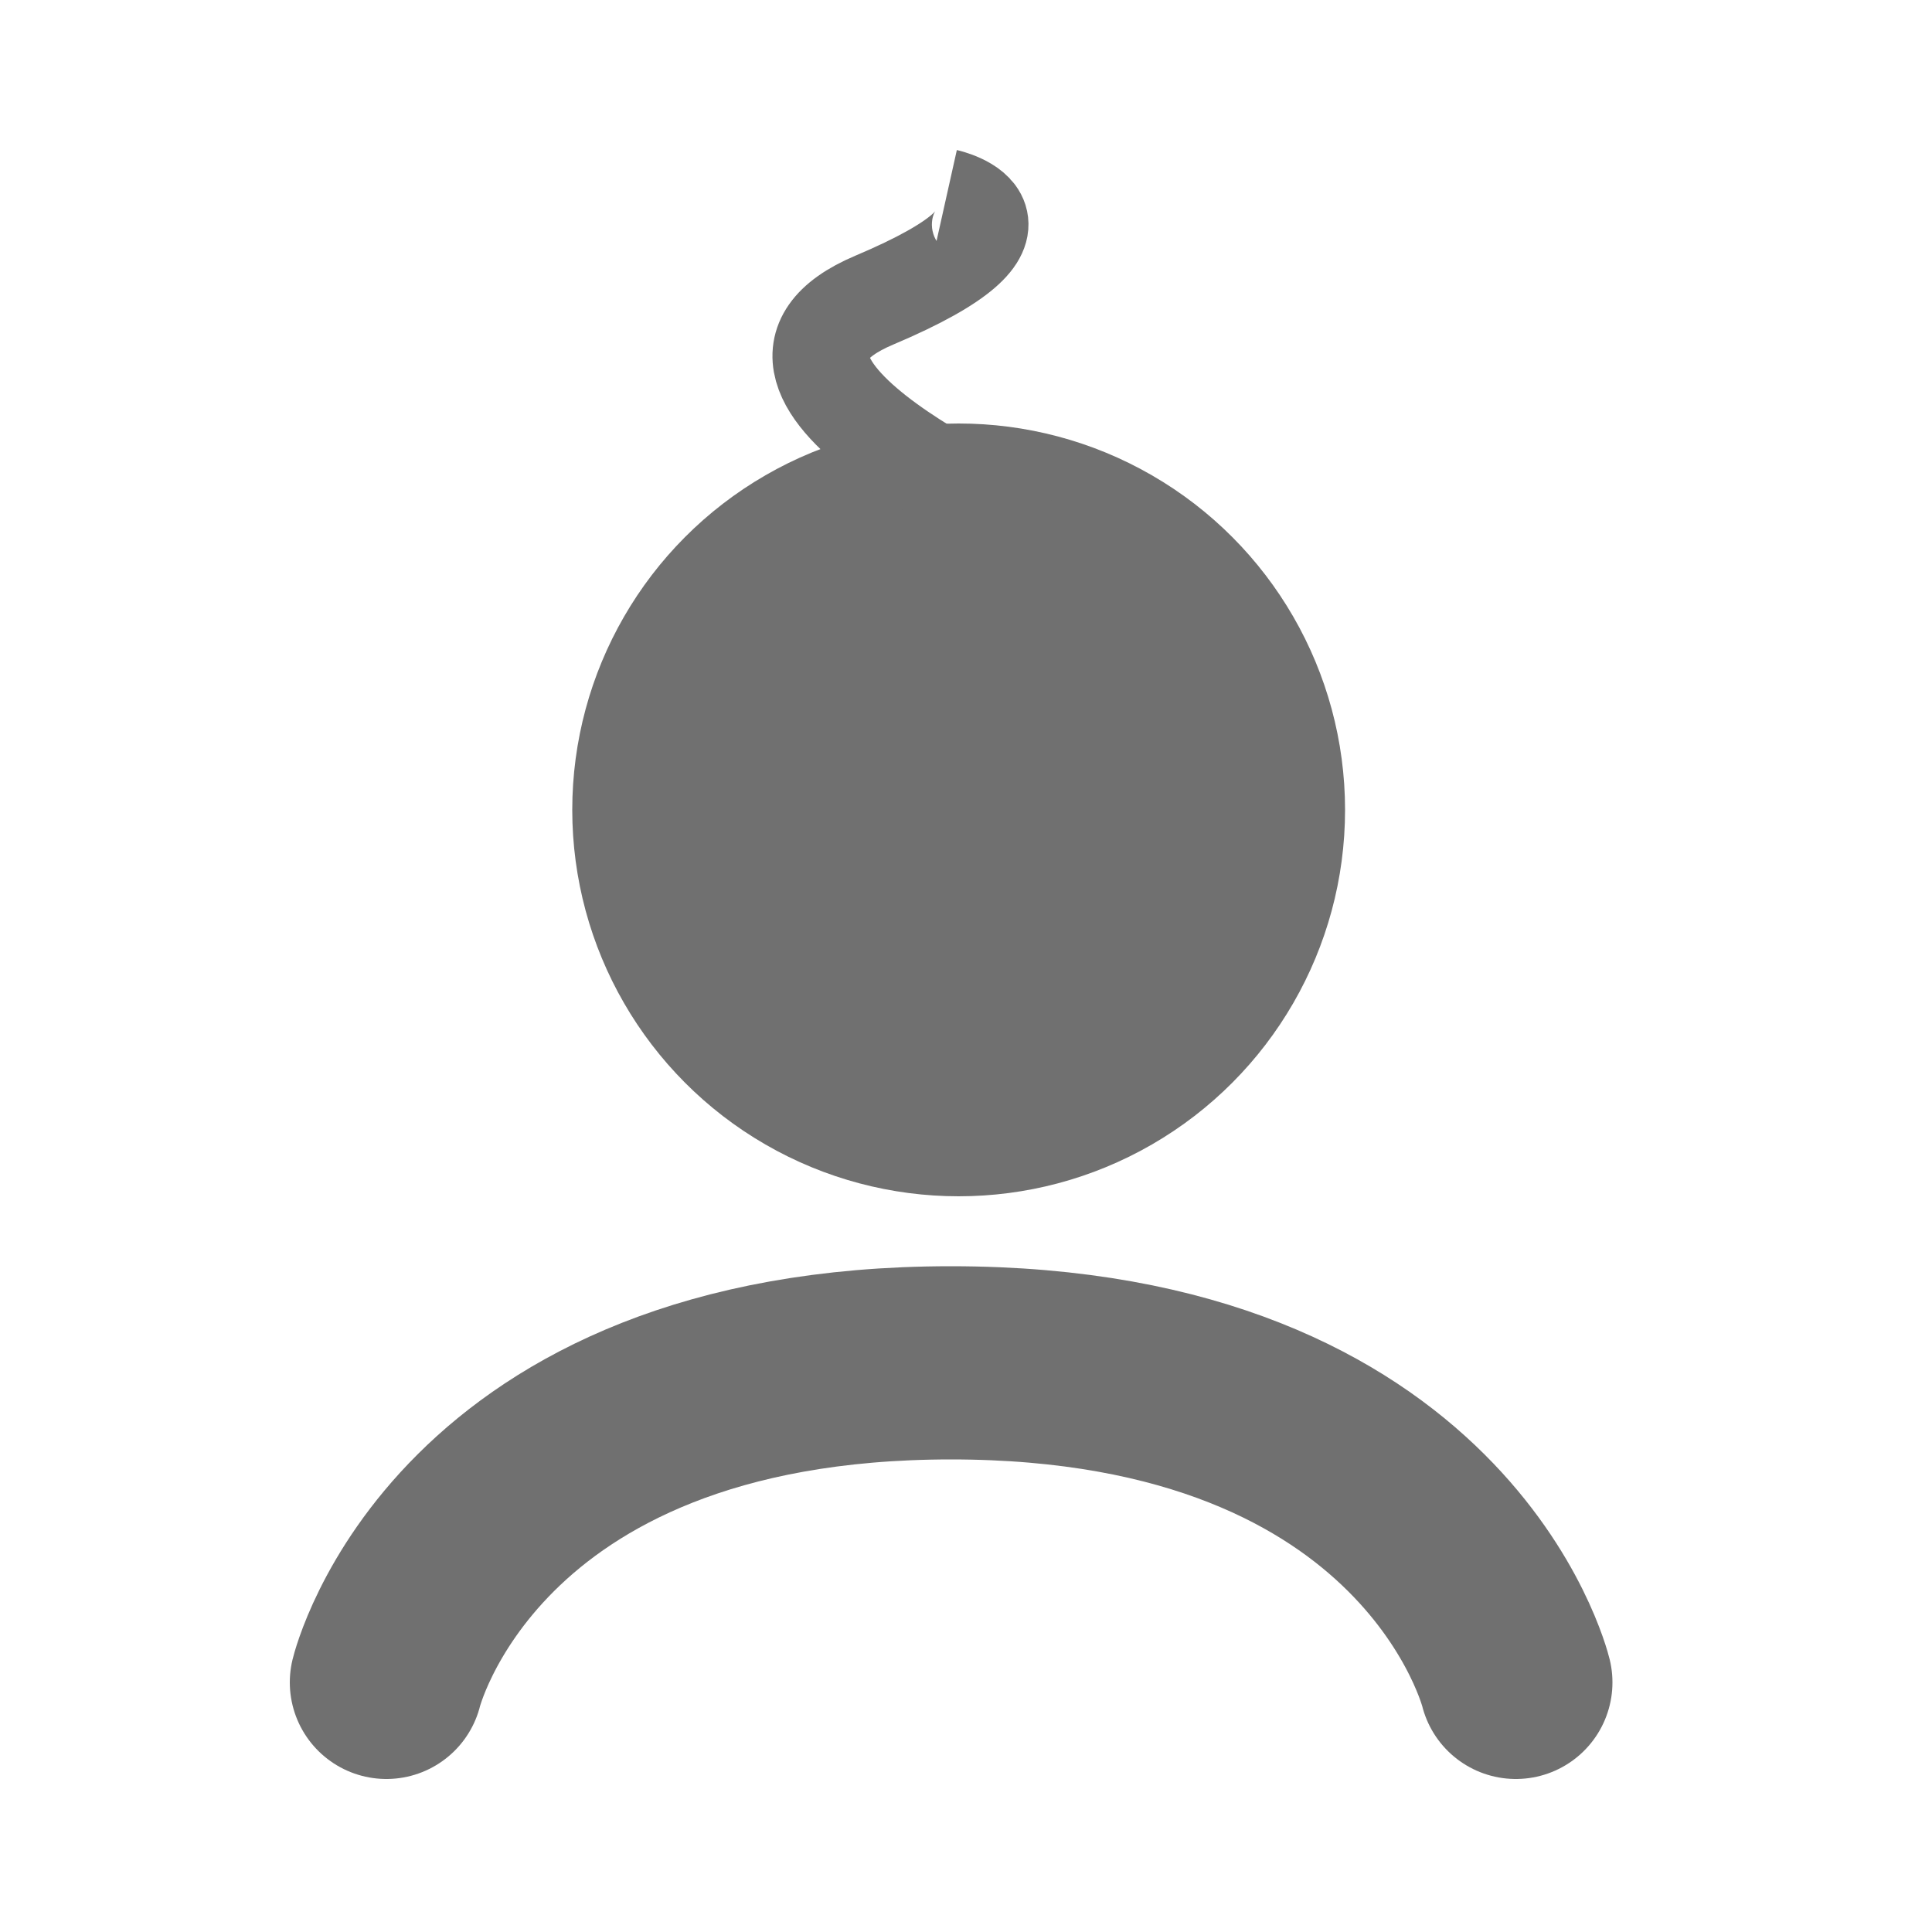 <svg xmlns="http://www.w3.org/2000/svg" width="20" height="20" viewBox="0 0 20 20">
  <g id="CHILD" transform="translate(-231 -63)">
    <g id="Group_1985" data-name="Group 1985" transform="translate(-29.154 -28.856)">
      <path id="Path_168" data-name="Path 168" d="M-16919-3434.692s.8-3.308,5.844-3.308,5.848,3.308,5.848,3.308" transform="translate(17183.154 3543.964)" fill="none" stroke="#707070" stroke-linecap="round" stroke-width="2"/>
      <circle id="Ellipse_207" data-name="Ellipse 207" cx="4" cy="4" r="4" transform="translate(266.078 96.24)" fill="#707070"/>
      <path id="Path_169" data-name="Path 169" d="M-14005.2-1461.949s-3.54-1.729-1.593-2.434.8-1.025.8-1.025" transform="translate(14333.442 824.28) rotate(-3)" fill="none" stroke="#707070" stroke-width="1"/>
    </g>
    <rect id="Rectangle_346" data-name="Rectangle 346" width="20" height="20" transform="translate(231 63)" fill="none" opacity="0.68"/>
  </g>
</svg>
